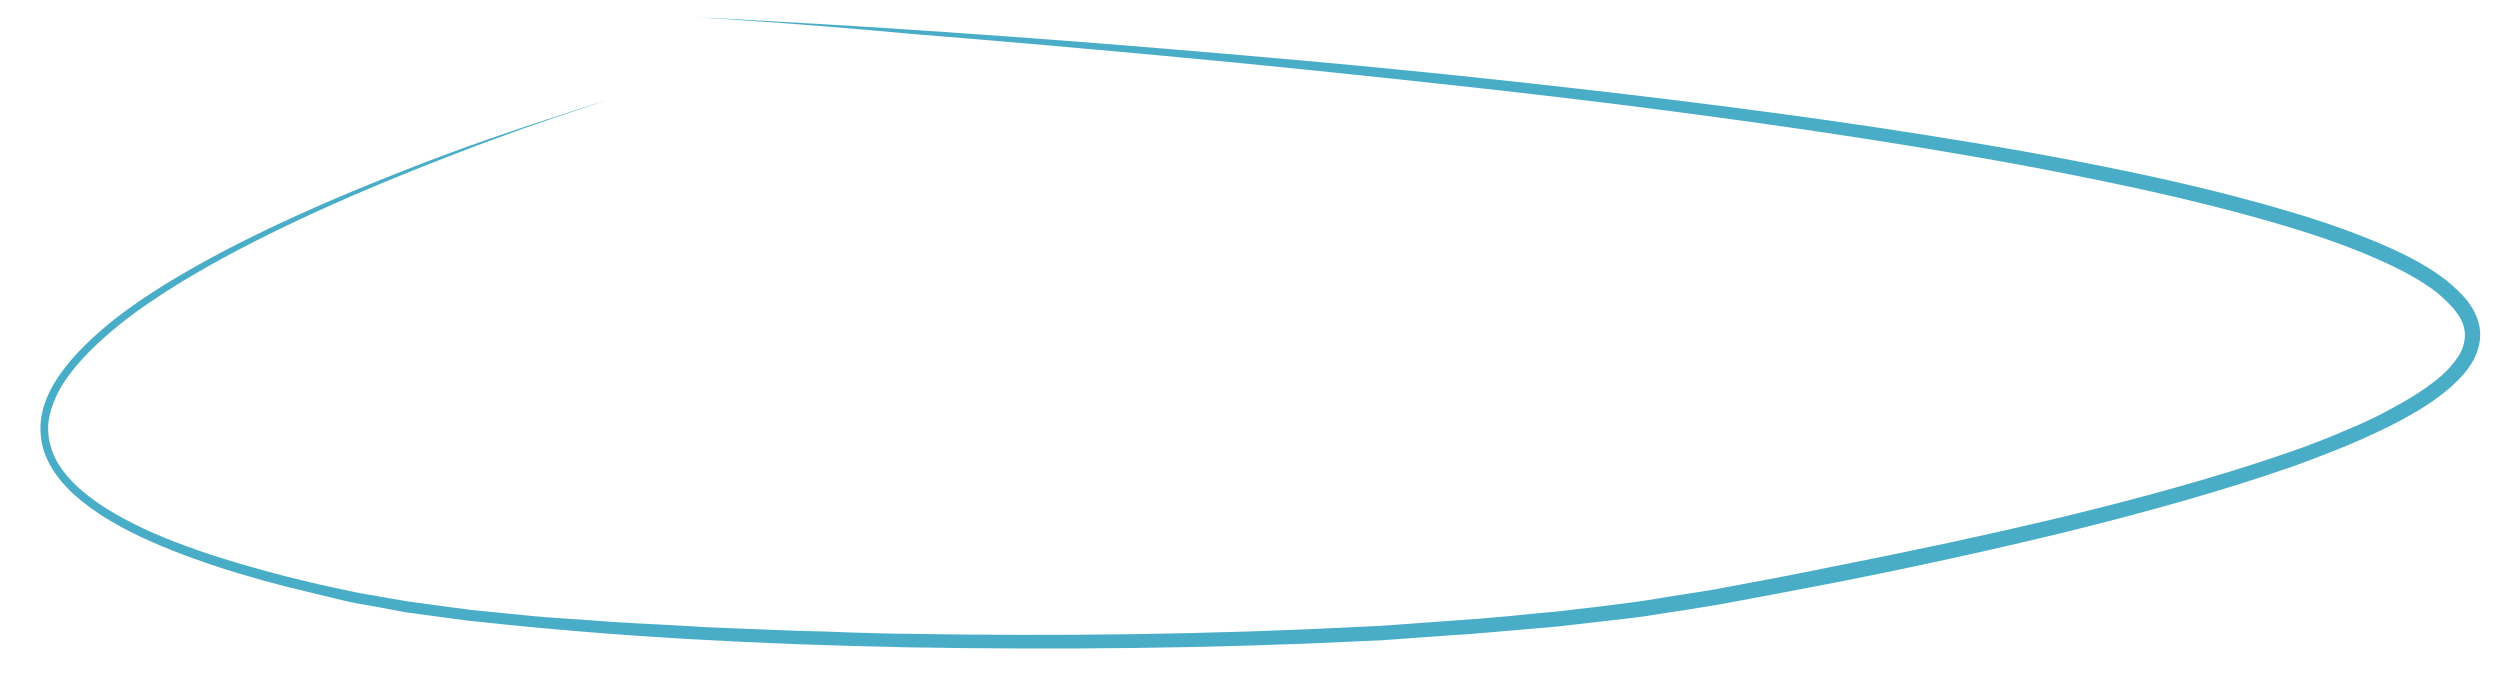 <?xml version="1.0" encoding="utf-8"?>
<!-- Generator: Adobe Illustrator 19.1.0, SVG Export Plug-In . SVG Version: 6.00 Build 0)  -->
<svg version="1.1" id="Calque_1" xmlns="http://www.w3.org/2000/svg" xmlns:xlink="http://www.w3.org/1999/xlink" x="0px" y="0px"
	 viewBox="-10 317.3 589.7 158.7" style="enable-background:new -10 317.3 589.7 158.7;" xml:space="preserve">
 <style type="text/css">
        .entour{
           fill: #4AADC7;               
}
   
 </style>
<g>
    <path class="entour" d="M133.4,340.9c0,0-4.5,1.4-12.7,4.2c-8.3,2.8-20.4,7.2-35.5,13.3c-7.6,3.1-15.9,6.6-24.8,10.8c-8.9,4.2-18.4,9-28.1,14.9
            c-4.8,3-9.7,6.2-14.4,10c-4.6,3.8-9.2,8-12.7,13.2c-1.7,2.6-3,5.5-3.6,8.5c-0.6,3-0.1,6.2,1.2,9.1c1.3,2.9,3.5,5.4,5.9,7.6
            c2.5,2.2,5.3,4.2,8.3,5.9c6,3.5,12.5,6.2,19.4,8.6c6.8,2.4,13.9,4.4,21.2,6.3c3.6,0.9,7.3,1.8,11.1,2.6c1.9,0.4,3.7,0.8,5.6,1.2
            c1.9,0.3,3.8,0.7,5.7,1c1.9,0.3,3.8,0.7,5.8,1c1.9,0.3,3.9,0.5,5.8,0.8c2,0.3,3.9,0.5,5.9,0.8c1,0.1,2,0.2,3,0.4c1,0.1,2,0.2,3,0.3
            c4,0.4,8,0.8,12,1.2c4,0.4,8.1,0.6,12.2,0.9c8.2,0.7,16.5,1,24.9,1.5c4.2,0.3,8.4,0.4,12.7,0.6c4.2,0.2,8.5,0.3,12.8,0.5
            c4.3,0.1,8.6,0.2,12.9,0.4c4.3,0.1,8.7,0.3,13.1,0.3c35,0.6,71.2,0.2,107.8-1.7c2.3-0.1,4.6-0.2,6.9-0.4c2.3-0.2,4.6-0.3,6.9-0.5
            c2.3-0.2,4.6-0.3,6.9-0.5c2.3-0.2,4.6-0.3,6.9-0.5c4.6-0.4,9.2-0.8,13.8-1.3l3.5-0.3c1.2-0.1,2.3-0.3,3.4-0.4l6.9-0.8
            c4.6-0.6,9.2-1.1,13.8-1.9c4.6-0.8,9.2-1.4,13.7-2.2c9.2-1.7,18.3-3.4,27.5-5.3c18.3-3.6,36.6-7.5,54.6-11.8
            c18-4.4,35.9-9.2,53.2-15.2c4.3-1.5,8.6-3.1,12.7-4.9c4.2-1.7,8.3-3.6,12.2-5.8c3.9-2.1,7.7-4.5,11-7.3c1.6-1.4,3-3,4.1-4.7
            c1.1-1.7,1.6-3.6,1.5-5.4s-0.9-3.6-2.2-5.2c-1.2-1.6-2.8-3-4.4-4.4c-3.4-2.6-7.2-4.7-11.2-6.6c-7.9-3.7-16.2-6.6-24.6-9.1
            c-16.7-5-33.5-8.7-50-12c-16.5-3.3-32.7-6-48.6-8.5c-31.7-4.9-61.8-8.7-89.6-11.8c-27.8-3.1-53.4-5.7-76-7.8
            c-22.7-2.1-42.4-3.8-58.7-5.1c-16.3-1.5-29.1-2.5-37.9-3.1c-8.7-0.6-13.4-0.9-13.4-0.9s4.7,0.2,13.4,0.7s21.6,1.2,37.9,2.3
            s36.1,2.5,58.8,4.4c22.7,1.9,48.3,4.1,76.2,7.1s58,6.5,89.8,11.2c15.9,2.4,32.2,5,48.8,8.2c16.6,3.2,33.5,6.9,50.3,11.9
            c8.4,2.5,16.9,5.4,25.1,9.2c4.1,1.9,8.1,4.1,11.9,7c1.8,1.5,3.6,3.1,5.1,5c1.5,2,2.7,4.4,2.9,7.1c0.2,2.7-0.7,5.4-2,7.5
            c-1.3,2.1-3,3.9-4.8,5.5c-3.6,3.2-7.6,5.6-11.6,7.8c-4.1,2.2-8.3,4.1-12.5,5.9c-4.3,1.8-8.6,3.4-12.9,5
            c-17.5,6.1-35.4,11-53.5,15.5c-18.1,4.4-36.4,8.4-54.7,12c-9.2,1.8-18.4,3.5-27.5,5.2c-4.6,0.8-9.3,1.5-13.9,2.2
            c-4.6,0.8-9.3,1.3-13.9,1.8l-6.9,0.8c-1.2,0.1-2.3,0.3-3.5,0.4l-3.5,0.3c-4.6,0.4-9.3,0.8-13.9,1.2c-2.3,0.2-4.6,0.4-6.9,0.5
            c-2.3,0.2-4.6,0.3-6.9,0.5c-2.3,0.2-4.6,0.3-6.9,0.5c-2.3,0.2-4.6,0.3-6.9,0.4c-36.8,1.8-73,2.1-108.1,1.5
            c-35.1-0.7-68.9-2.5-100.9-6c-1-0.1-2-0.2-3-0.3s-2-0.3-3-0.4c-2-0.3-4-0.5-5.9-0.8c-2-0.3-3.9-0.5-5.9-0.8
            c-1.9-0.4-3.9-0.7-5.8-1.1c-1.9-0.3-3.8-0.7-5.7-1c-1.9-0.4-3.8-0.8-5.7-1.3c-3.8-0.9-7.5-1.8-11.1-2.7c-7.3-1.9-14.5-4-21.4-6.5
            s-13.6-5.3-19.7-8.9c-3.1-1.8-6-3.9-8.6-6.2c-2.6-2.4-4.9-5.1-6.4-8.4c-1.5-3.2-1.9-6.9-1.3-10.3c0.6-3.4,2.2-6.5,4-9.2
            c3.7-5.4,8.5-9.7,13.2-13.5c4.8-3.7,9.8-7,14.7-9.9c9.8-5.8,19.4-10.5,28.4-14.6s17.4-7.5,25-10.5c15.2-6,27.4-10,35.7-12.7
            C128.9,342.2,133.4,340.9,133.4,340.9z"/>
</g>
</svg>

